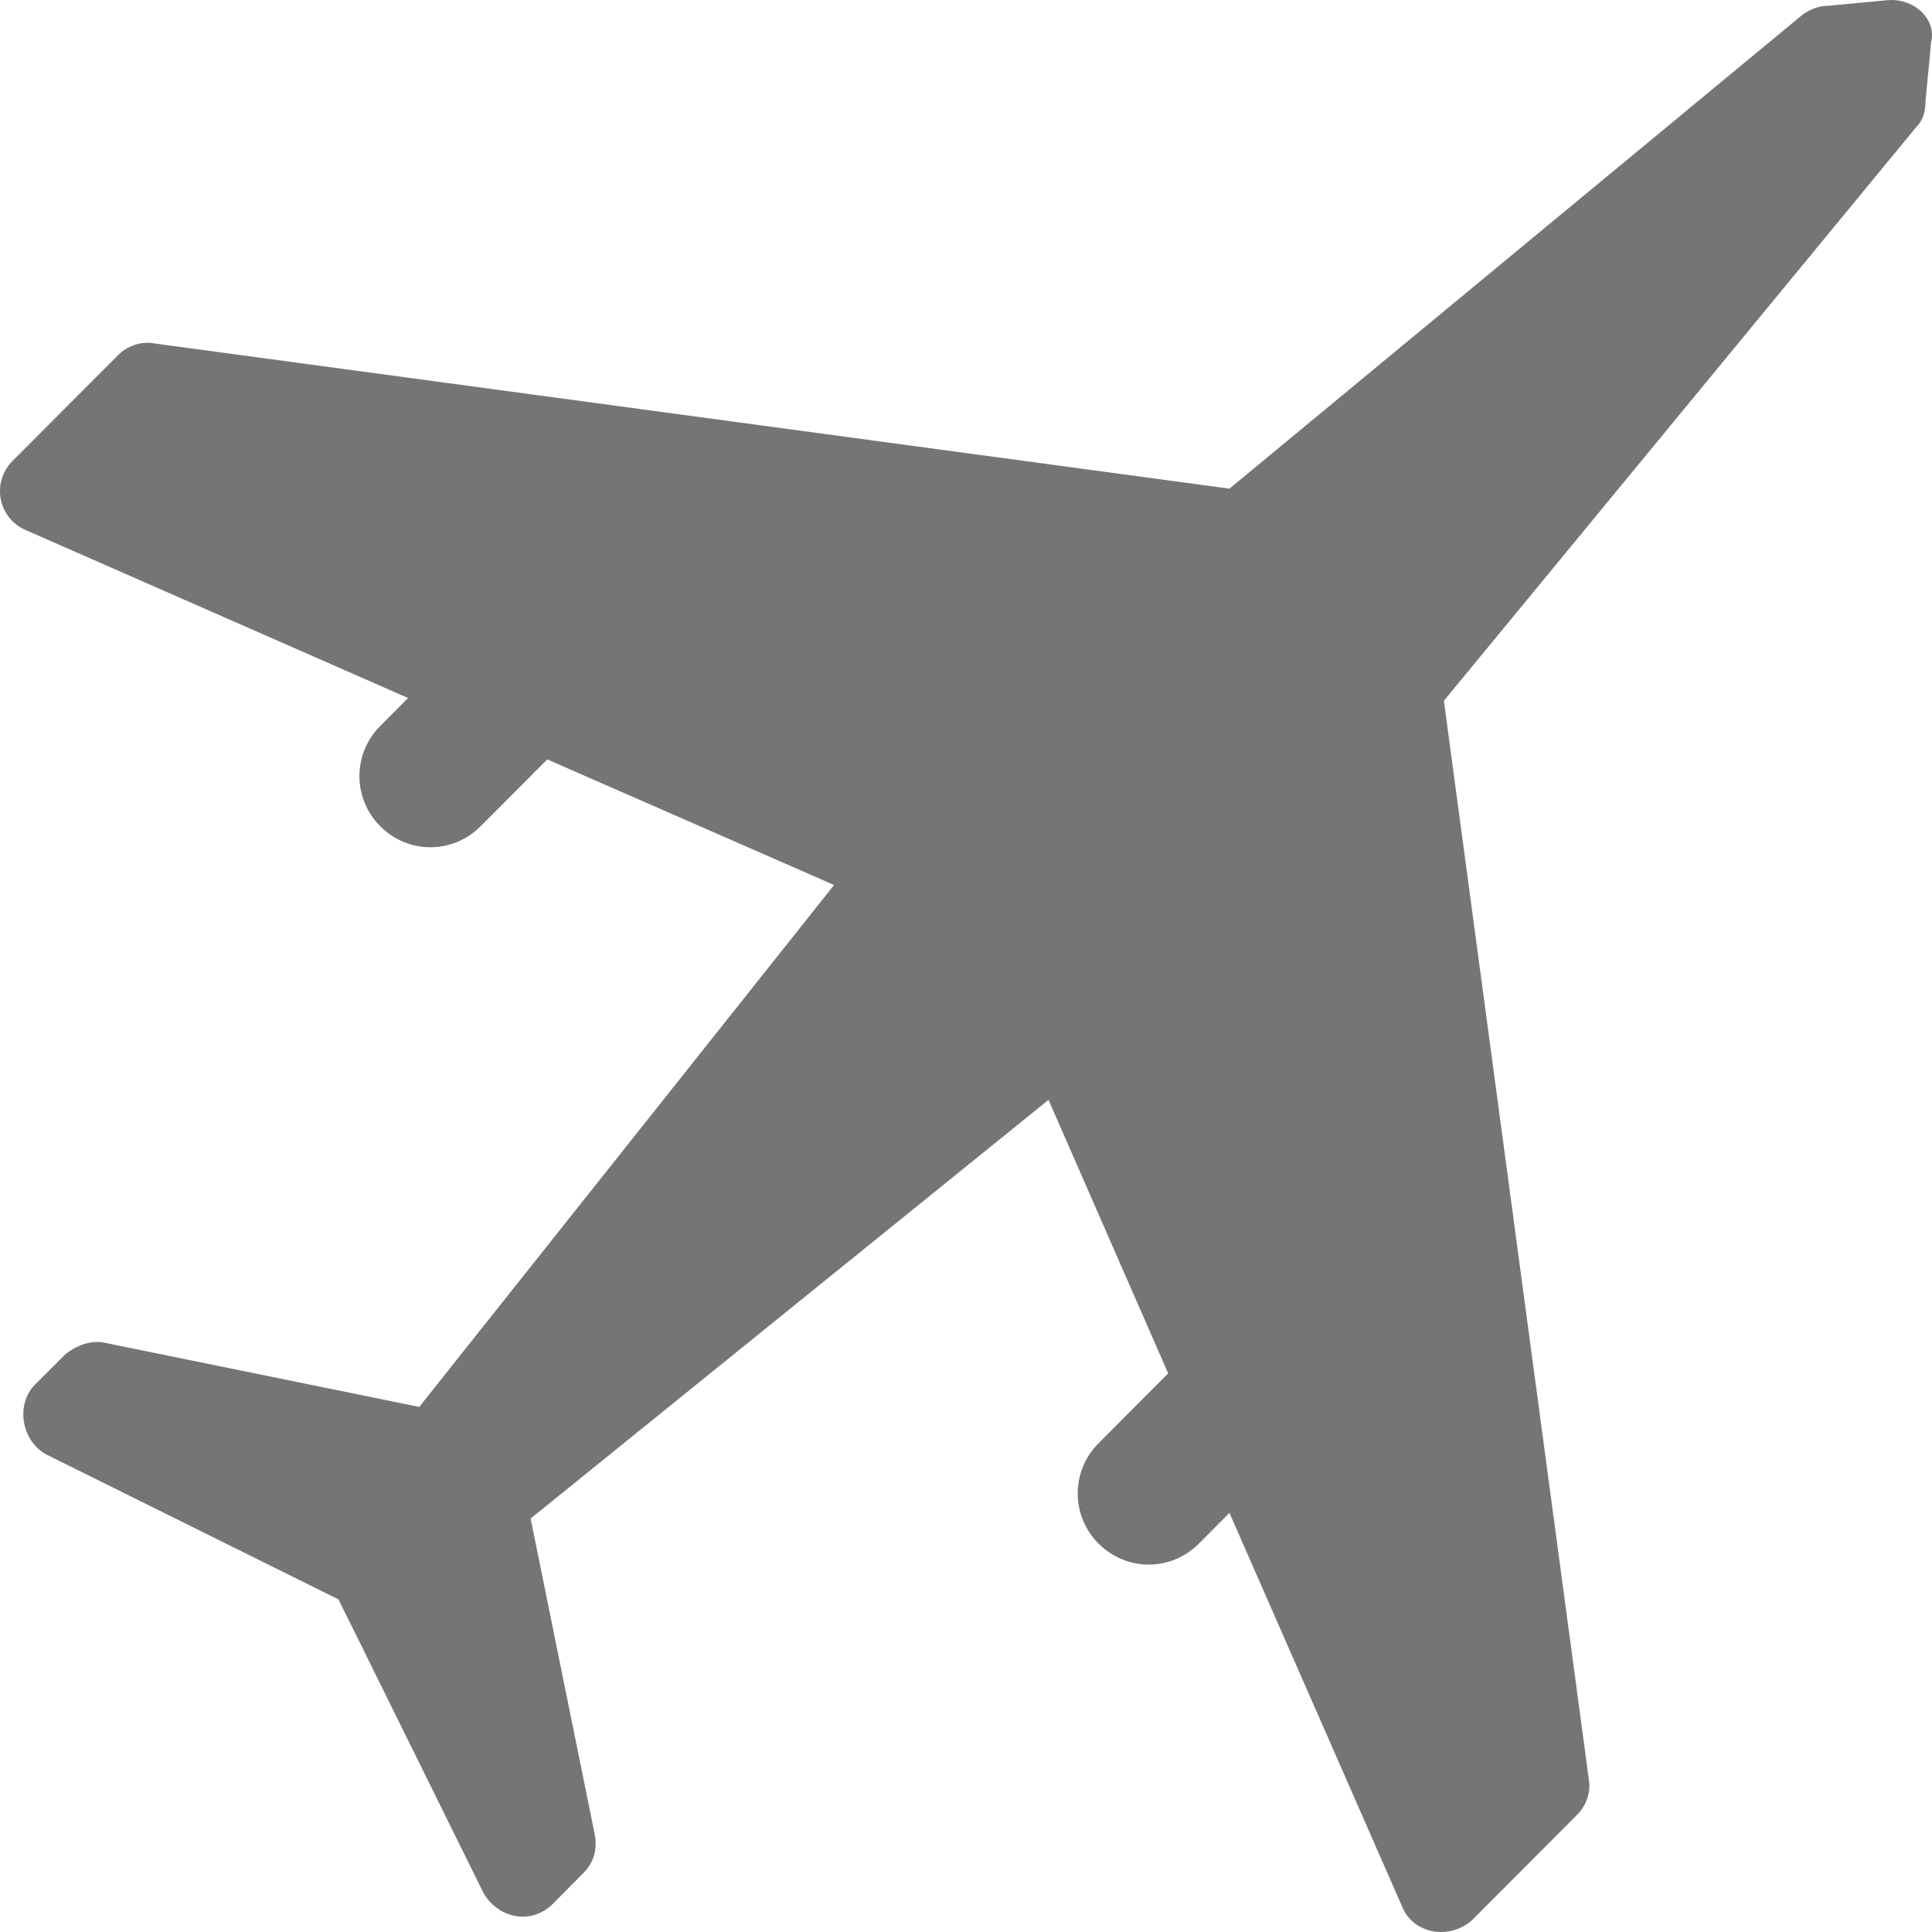 <?xml version="1.0" encoding="UTF-8" standalone="no"?>
<svg width="14px" height="14px" viewBox="0 0 14 14" version="1.1" xmlns="http://www.w3.org/2000/svg" xmlns:xlink="http://www.w3.org/1999/xlink">
    <!-- Generator: Sketch 39.1 (31720) - http://www.bohemiancoding.com/sketch -->
    <title>Иконка - Самолет</title>
    <desc>Created with Sketch.</desc>
    <defs></defs>
    <g id="Таиланд" stroke="none" stroke-width="1" fill="none" fill-rule="evenodd">
        <g id="Lannding-375-(mobile)" transform="translate(-115, -1303)" fill="#757575">
            <g id="Включено" transform="translate(16, 1301)">
                <g id="DP" transform="translate(98, 1)">
                    <g id="Иконка---Самолет">
                        <path d="M14.066,1.103 L9.909,4.541 L2.121,3.489 C2.02,3.469 1.92,3.51 1.859,3.57 L1.092,4.339 C0.931,4.501 0.991,4.763 1.193,4.844 L3.957,6.058 L3.756,6.26 C3.554,6.462 3.554,6.786 3.756,6.988 C3.957,7.19 4.28,7.19 4.482,6.988 L4.966,6.503 L7.044,7.413 L4.038,11.195 L1.758,10.73 C1.657,10.709 1.556,10.75 1.476,10.811 L1.254,11.033 C1.113,11.175 1.153,11.438 1.334,11.539 L3.453,12.59 L4.502,14.714 C4.603,14.896 4.845,14.957 5.007,14.795 L5.228,14.572 C5.309,14.491 5.329,14.39 5.309,14.289 L4.845,12.004 L8.598,8.97 L9.465,10.952 L8.961,11.458 C8.759,11.66 8.759,11.984 8.961,12.186 C9.163,12.388 9.486,12.388 9.687,12.186 L9.909,11.963 L11.16,14.815 C11.241,15.017 11.503,15.058 11.665,14.916 L12.431,14.148 C12.492,14.087 12.532,13.986 12.512,13.885 L11.463,6.078 L14.893,1.912 C14.933,1.871 14.953,1.811 14.953,1.73 L14.994,1.305 C15.034,1.143 14.873,0.981 14.671,1.002 L14.247,1.042 C14.187,1.042 14.126,1.062 14.066,1.103 Z" id="Page-1"></path>
                    </g>
                </g>
            </g>
        </g>
    </g>
</svg>